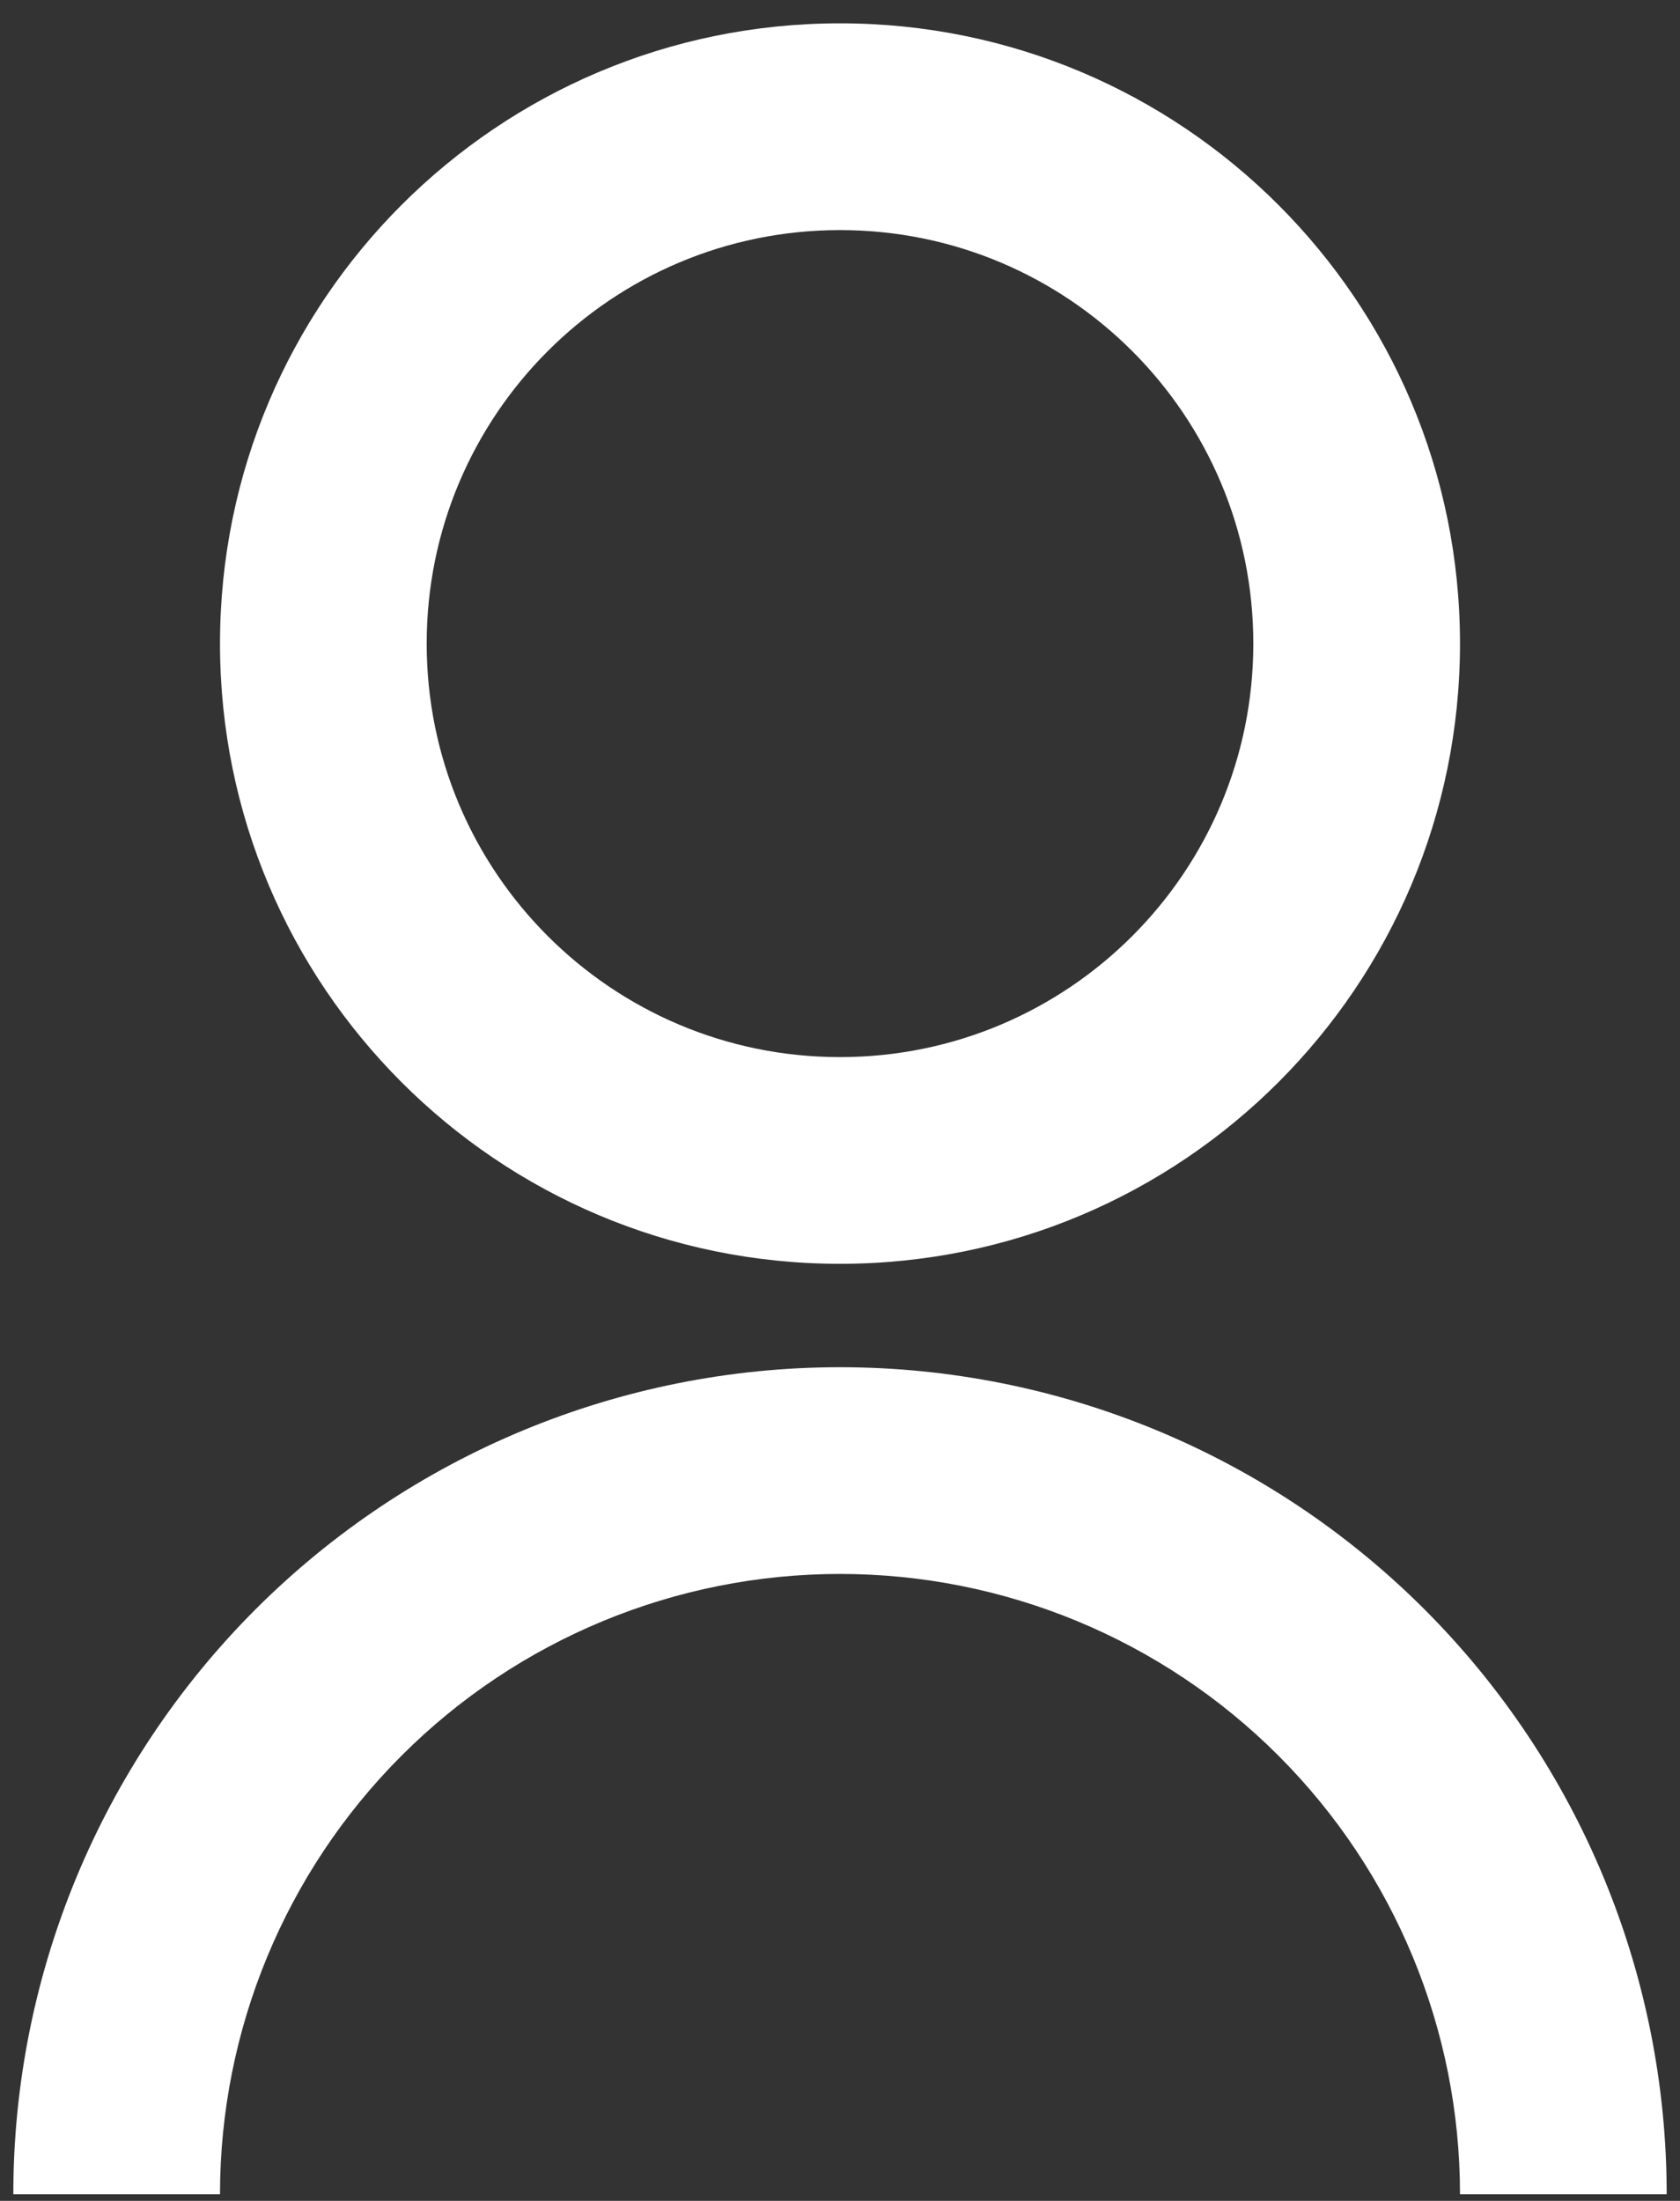 <svg width="42" height="55" viewBox="0 0 42 55" fill="none" xmlns="http://www.w3.org/2000/svg">
<rect x="0" y="0" width="42" height="55" fill="#333333" stroke="none"/>
<path d="M0.333 54.833C0.333 49.352 2.511 44.096 6.386 40.22C10.262 36.344 15.519 34.167 21 34.167C26.481 34.167 31.738 36.344 35.614 40.22C39.489 44.096 41.667 49.352 41.667 54.833H36.5C36.5 50.722 34.867 46.78 31.96 43.873C29.053 40.966 25.111 39.333 21 39.333C16.889 39.333 12.947 40.966 10.04 43.873C7.133 46.78 5.5 50.722 5.5 54.833H0.333ZM21 31.583C12.436 31.583 5.5 24.647 5.5 16.083C5.5 7.52 12.436 0.583 21 0.583C29.564 0.583 36.5 7.52 36.5 16.083C36.5 24.647 29.564 31.583 21 31.583ZM21 26.417C26.709 26.417 31.333 21.793 31.333 16.083C31.333 10.374 26.709 5.75 21 5.75C15.291 5.75 10.667 10.374 10.667 16.083C10.667 21.793 15.291 26.417 21 26.417Z" fill="white"/>
</svg>
